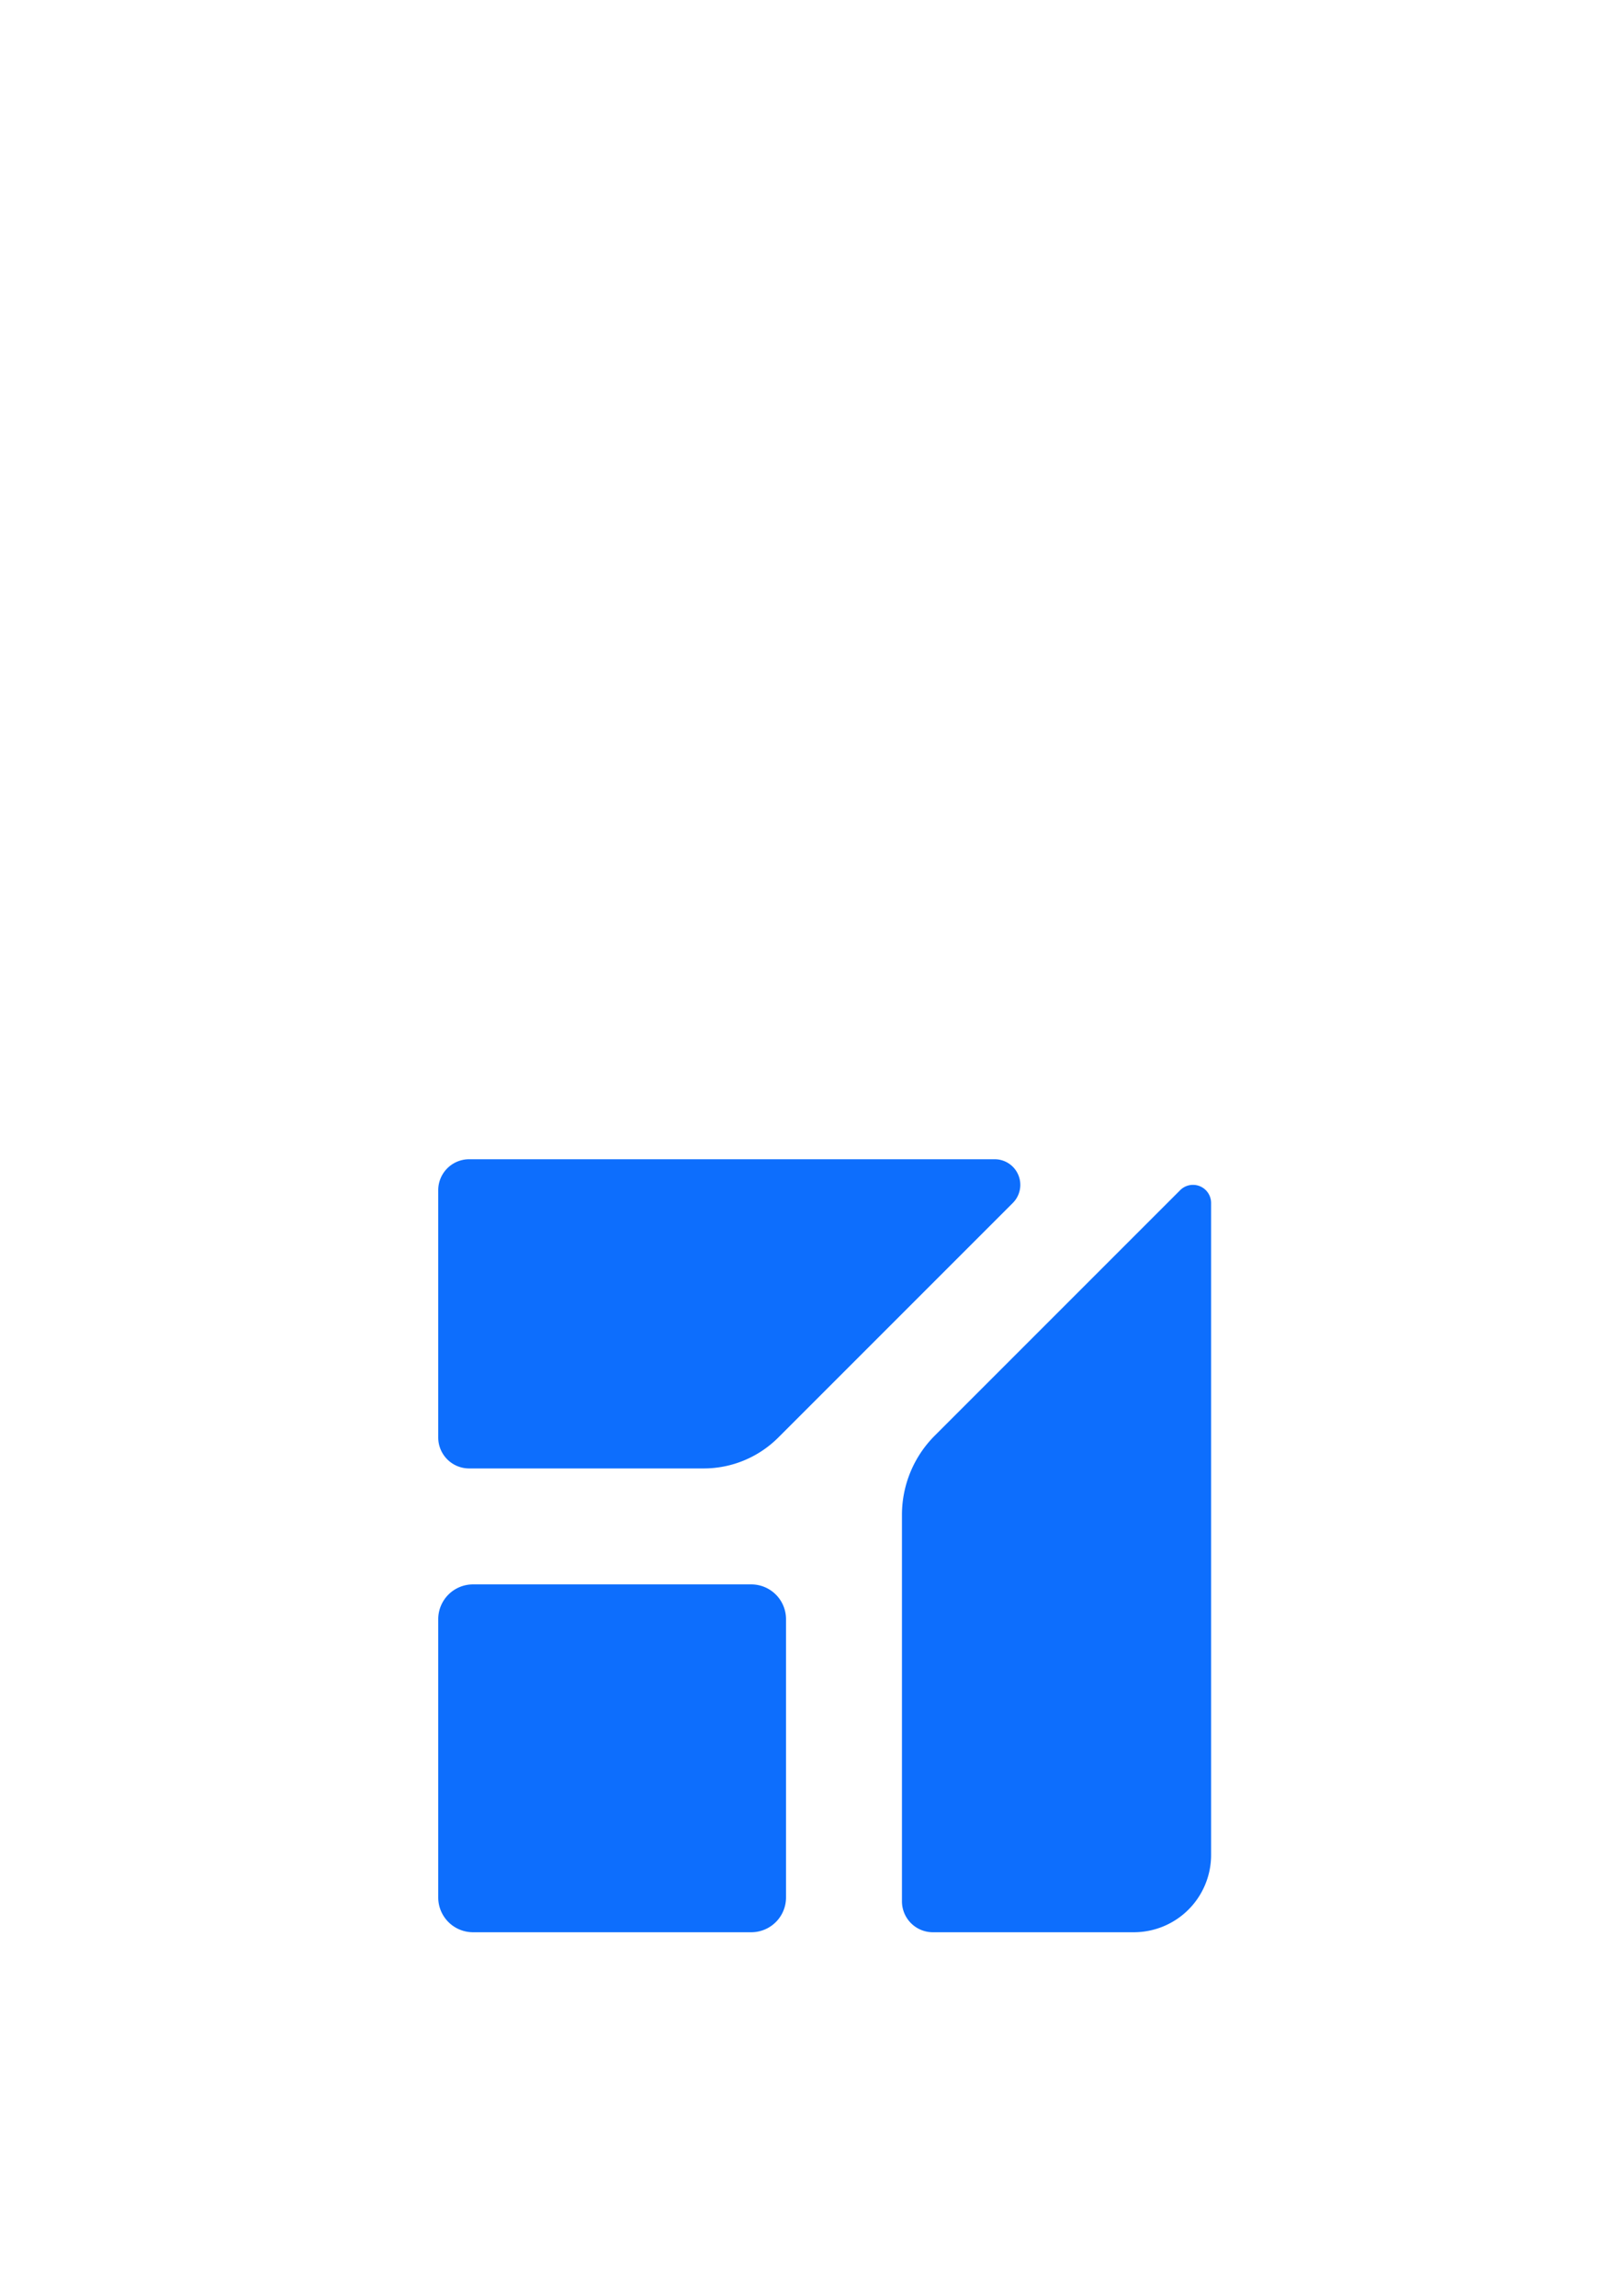 <?xml version="1.0" encoding="UTF-8" standalone="no"?>
<svg
   xmlns:dc="http://purl.org/dc/elements/1.1/"
   xmlns:cc="http://creativecommons.org/ns#"
   xmlns:rdf="http://www.w3.org/1999/02/22-rdf-syntax-ns#"
   xmlns:svg="http://www.w3.org/2000/svg"
   xmlns="http://www.w3.org/2000/svg"
   id="svg8"
   version="1.1"
   viewBox="0 0 210 297"
   height="297mm"
   width="210mm">
  <defs
     id="defs2" />
  <g
     id="layer1">
    <path
       d="m 56.704,153.967 v 32 a 4,4 0 0 0 4,4 h 30.343 a 13.657,13.657 0 0 0 9.657,-4 l 30.343,-30.343 a 3.314,3.314 0 0 0 -2.343,-5.657 H 60.704 a 4,4 0 0 0 -4,4 z m 96,0 -31.757,31.757 a 14.485,14.485 0 0 0 -4.243,10.243 v 50 a 4,4 0 0 0 4,4 h 26 a 10,10 0 0 0 10,-10 v -84.343 a 2.343,2.343 0 0 0 -4,-1.657 z m -96,55.5 v 36 a 4.5,4.5 0 0 0 4.5,4.5 h 36 a 4.5,4.5 0 0 0 4.5,-4.5 v -36 a 4.5,4.5 0 0 0 -4.5,-4.5 h -36 a 4.5,4.5 0 0 0 -4.5,4.5 z"
       style="fill:#0d6efd;fill-opacity:1;fill-rule:evenodd;stroke:none;stroke-width:20;stroke-linecap:square;stroke-opacity:1;paint-order:markers fill stroke"
       id="rect904" />
  </g>
</svg>
